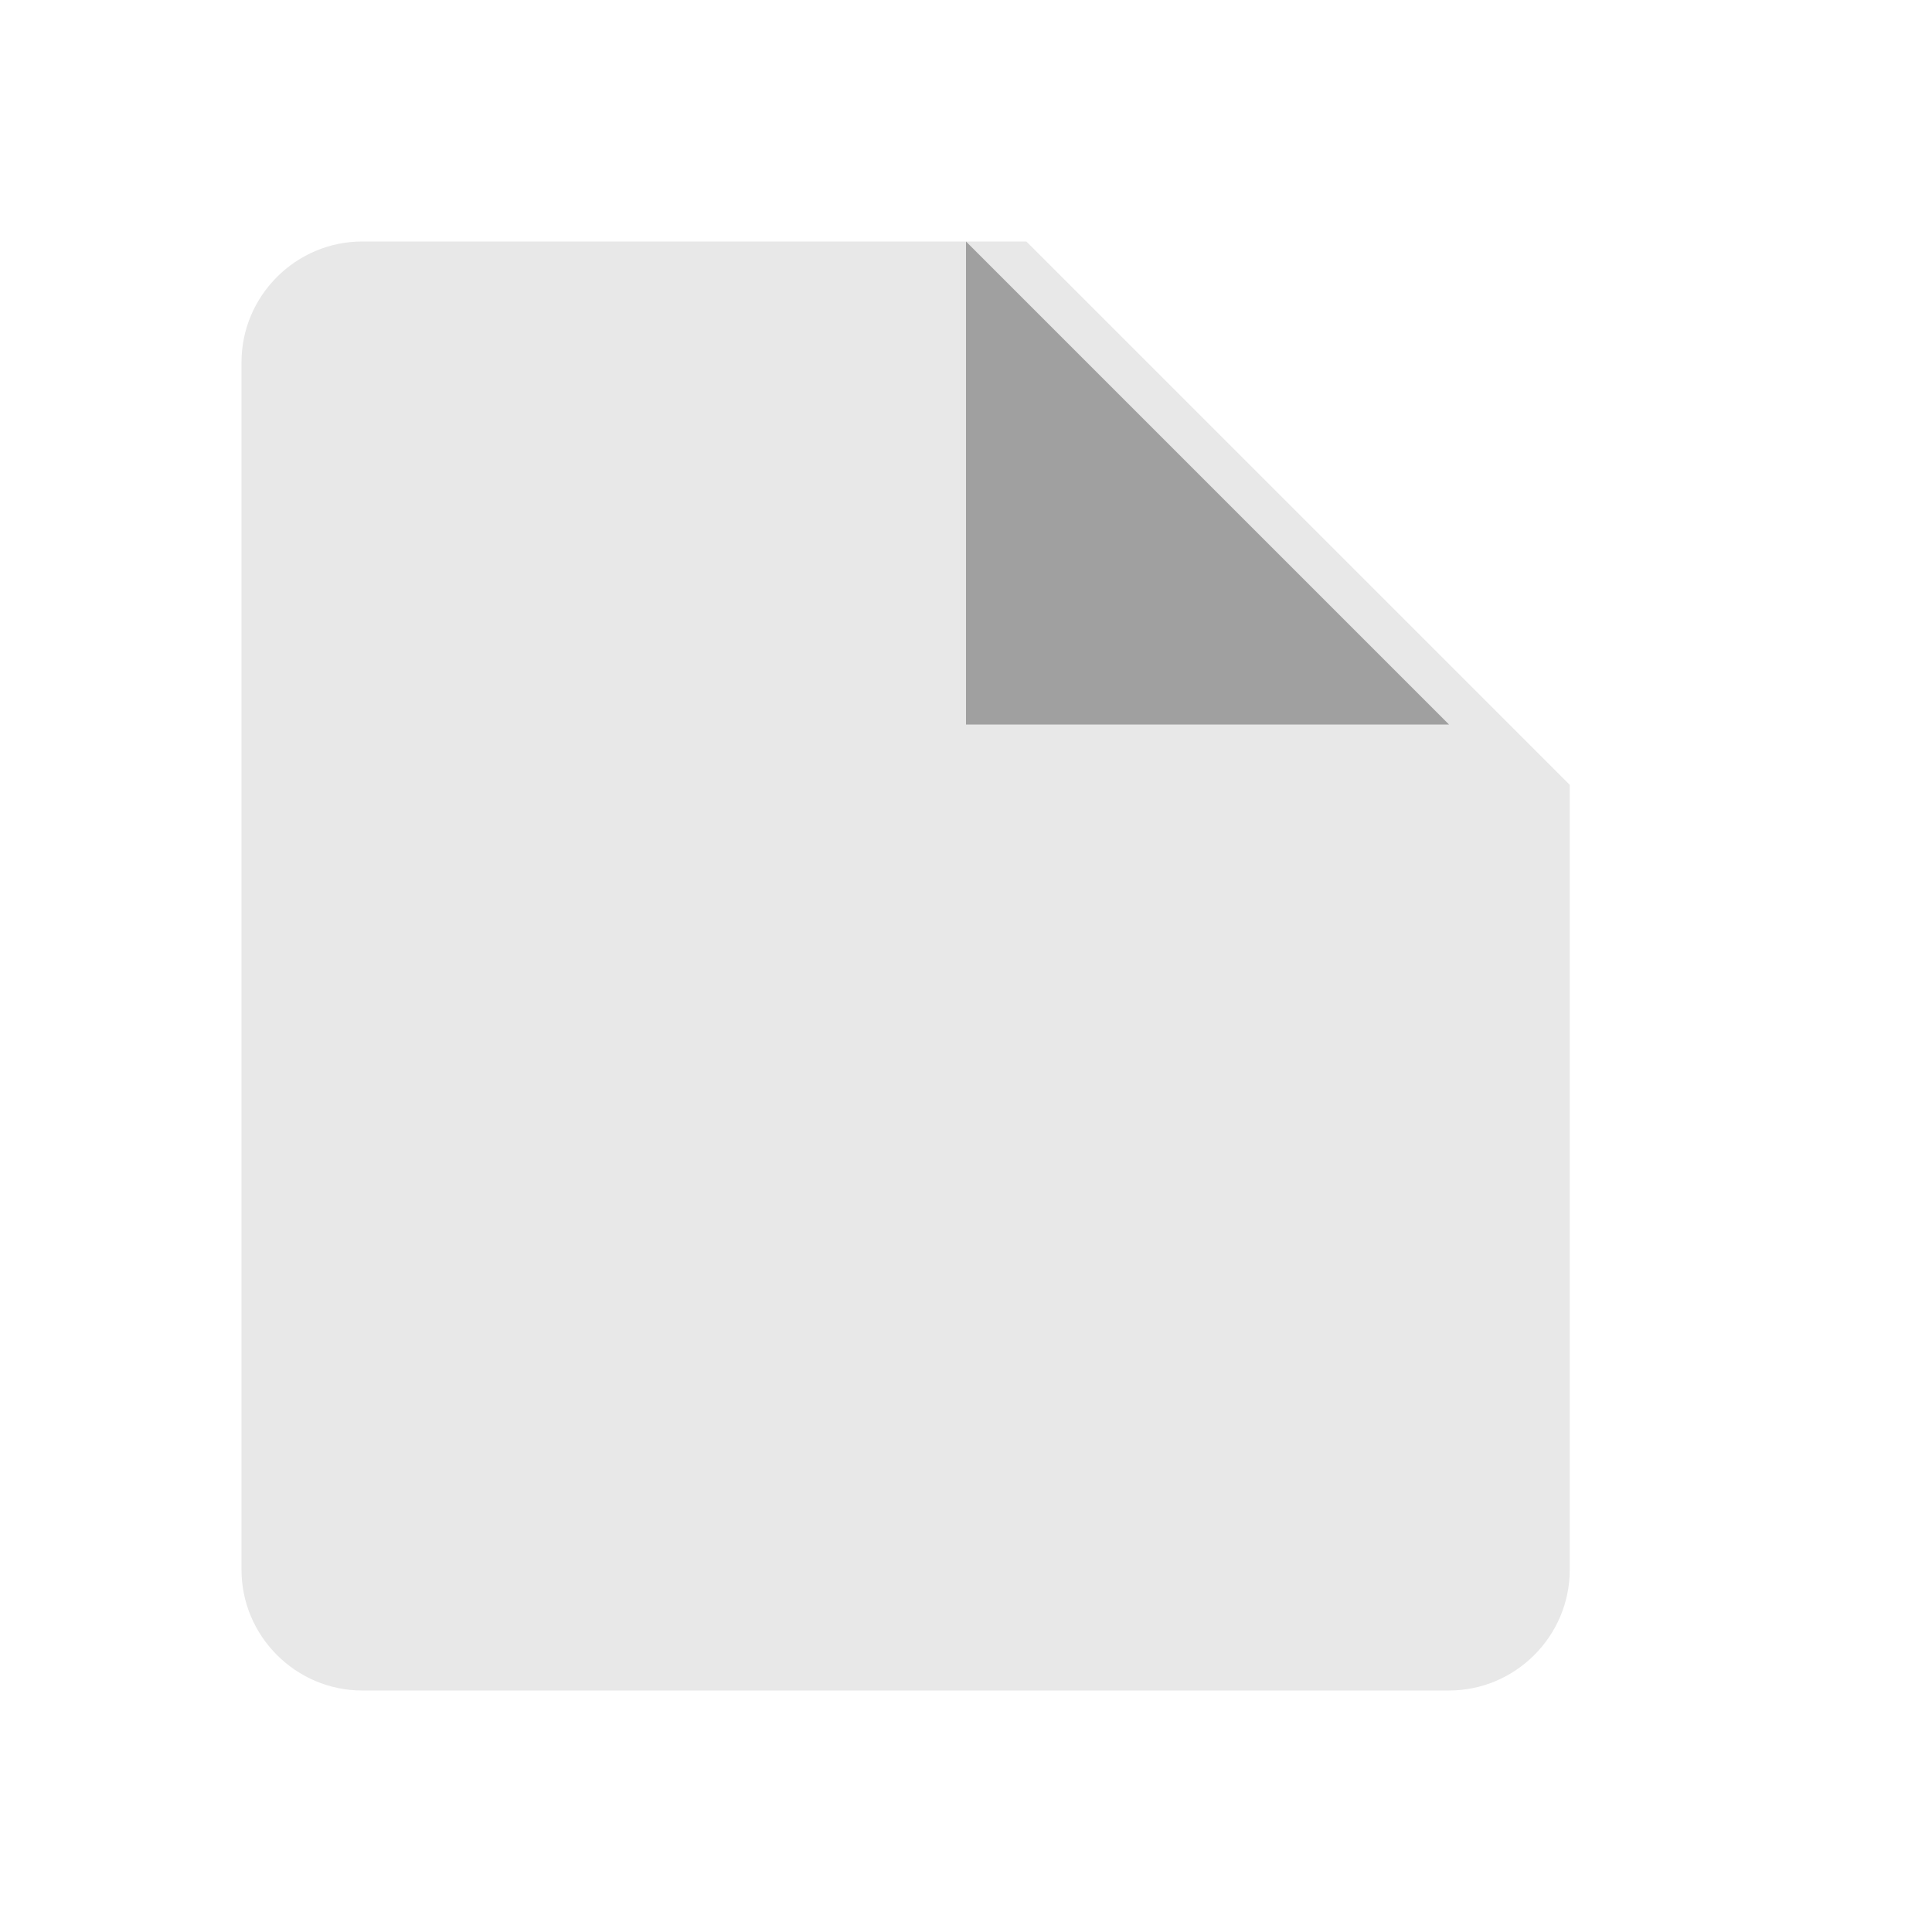 <?xml version="1.0" encoding="UTF-8" standalone="no"?>
<svg width="16" height="16" viewBox="0 0 16 16" fill="none" xmlns="http://www.w3.org/2000/svg">
  <path d="M13 14H3C2.45 14 2 13.55 2 13V3C2 2.45 2.45 2 3 2H8.5L13 6.5V13C13 13.55 12.55 14 12 14H3Z" fill="#E8E8E8"/>
  <path d="M8 2V6H12L8 2Z" fill="#A0A0A0"/>
</svg>

